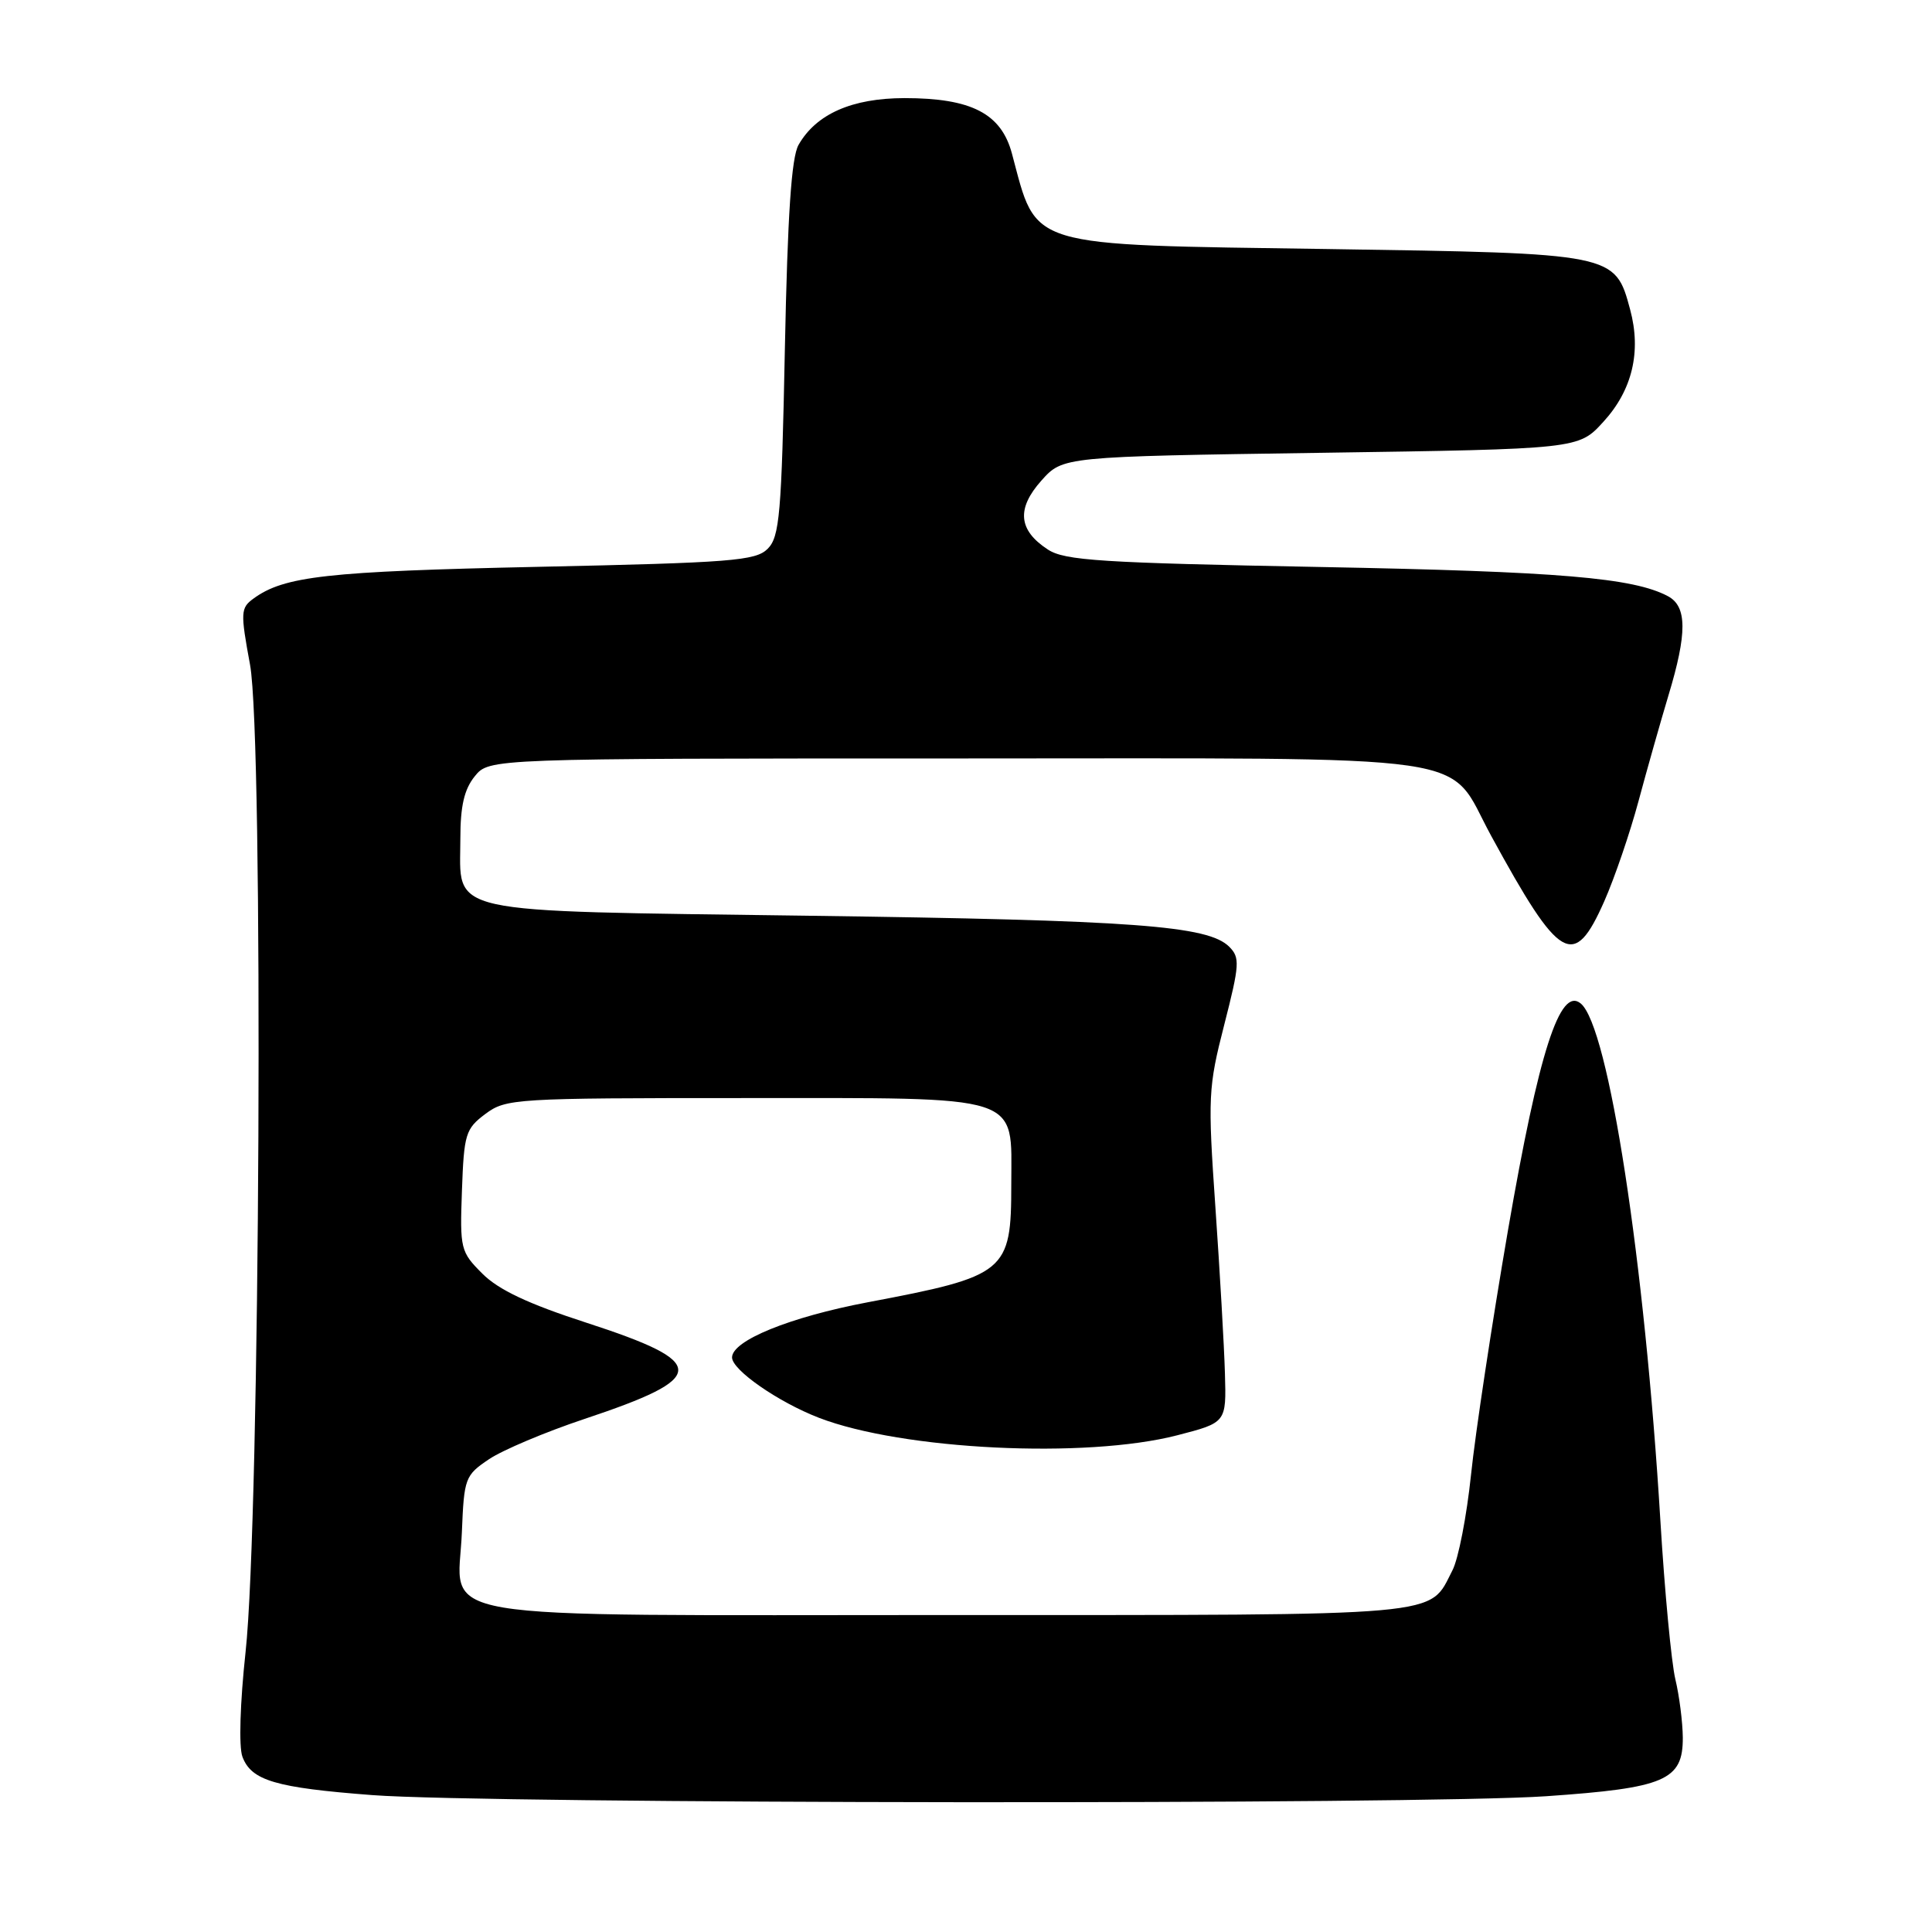 <?xml version="1.0" encoding="UTF-8" standalone="no"?>
<!DOCTYPE svg PUBLIC "-//W3C//DTD SVG 1.1//EN" "http://www.w3.org/Graphics/SVG/1.1/DTD/svg11.dtd" >
<svg xmlns="http://www.w3.org/2000/svg" xmlns:xlink="http://www.w3.org/1999/xlink" version="1.1" viewBox="0 0 256 256">
 <g >
 <path fill="currentColor"
d=" M 204.86 238.01 C 220.65 236.92 223.01 235.90 222.98 230.23 C 222.96 228.18 222.52 224.70 221.99 222.50 C 221.47 220.30 220.57 210.85 220.01 201.50 C 217.92 167.05 213.15 136.03 209.46 132.97 C 206.70 130.67 203.90 139.39 199.82 162.99 C 197.69 175.37 195.48 189.96 194.92 195.40 C 194.35 200.85 193.25 206.56 192.45 208.09 C 189.26 214.27 192.35 214.00 125.89 214.00 C 54.77 214.00 60.72 215.01 61.20 203.04 C 61.49 195.84 61.62 195.49 64.80 193.35 C 66.62 192.13 72.29 189.74 77.41 188.03 C 93.95 182.52 94.00 180.56 77.68 175.26 C 70.00 172.77 66.06 170.91 63.92 168.77 C 61.02 165.87 60.93 165.50 61.21 157.74 C 61.48 150.24 61.69 149.57 64.32 147.60 C 67.05 145.57 68.19 145.50 98.47 145.50 C 135.98 145.50 134.00 144.86 134.00 156.93 C 134.00 168.56 133.37 169.08 114.97 172.56 C 104.65 174.52 97.00 177.63 97.00 179.87 C 97.00 181.53 103.10 185.77 108.50 187.86 C 119.56 192.13 143.85 193.32 156.00 190.18 C 162.50 188.50 162.50 188.50 162.31 182.00 C 162.21 178.43 161.64 168.53 161.05 160.02 C 160.03 145.32 160.09 144.09 162.22 135.78 C 164.26 127.80 164.32 126.89 162.88 125.45 C 160.08 122.65 150.35 121.93 107.12 121.34 C 58.05 120.66 61.00 121.31 61.00 111.11 C 61.00 106.80 61.51 104.59 62.91 102.86 C 64.82 100.50 64.82 100.50 126.71 100.50 C 197.80 100.50 191.50 99.59 197.58 110.74 C 206.72 127.49 208.54 128.54 212.58 119.41 C 213.94 116.33 215.98 110.37 217.11 106.16 C 218.24 101.95 220.03 95.64 221.08 92.14 C 223.57 83.91 223.55 80.37 221.03 79.01 C 216.43 76.55 206.64 75.73 174.96 75.13 C 145.88 74.58 141.07 74.28 138.84 72.81 C 134.93 70.26 134.67 67.40 137.99 63.68 C 140.83 60.50 140.83 60.50 174.99 60.00 C 209.16 59.50 209.16 59.50 212.43 55.92 C 216.29 51.72 217.51 46.60 216.00 41.01 C 214.00 33.57 213.98 33.57 176.00 33.00 C 135.59 32.40 137.47 32.96 134.09 20.36 C 132.67 15.04 128.72 13.00 119.85 13.00 C 112.89 13.01 108.15 15.10 105.81 19.20 C 104.87 20.85 104.36 28.43 104.00 46.22 C 103.56 68.19 103.30 71.13 101.72 72.72 C 100.12 74.31 96.94 74.56 71.22 75.11 C 43.31 75.71 37.65 76.34 33.58 79.32 C 31.88 80.56 31.85 81.14 33.13 88.07 C 34.94 97.86 34.47 201.25 32.54 218.89 C 31.81 225.64 31.63 231.45 32.12 232.77 C 33.30 235.94 36.50 236.88 49.33 237.86 C 64.63 239.03 188.34 239.15 204.86 238.01 Z "/>
</g>
</svg>